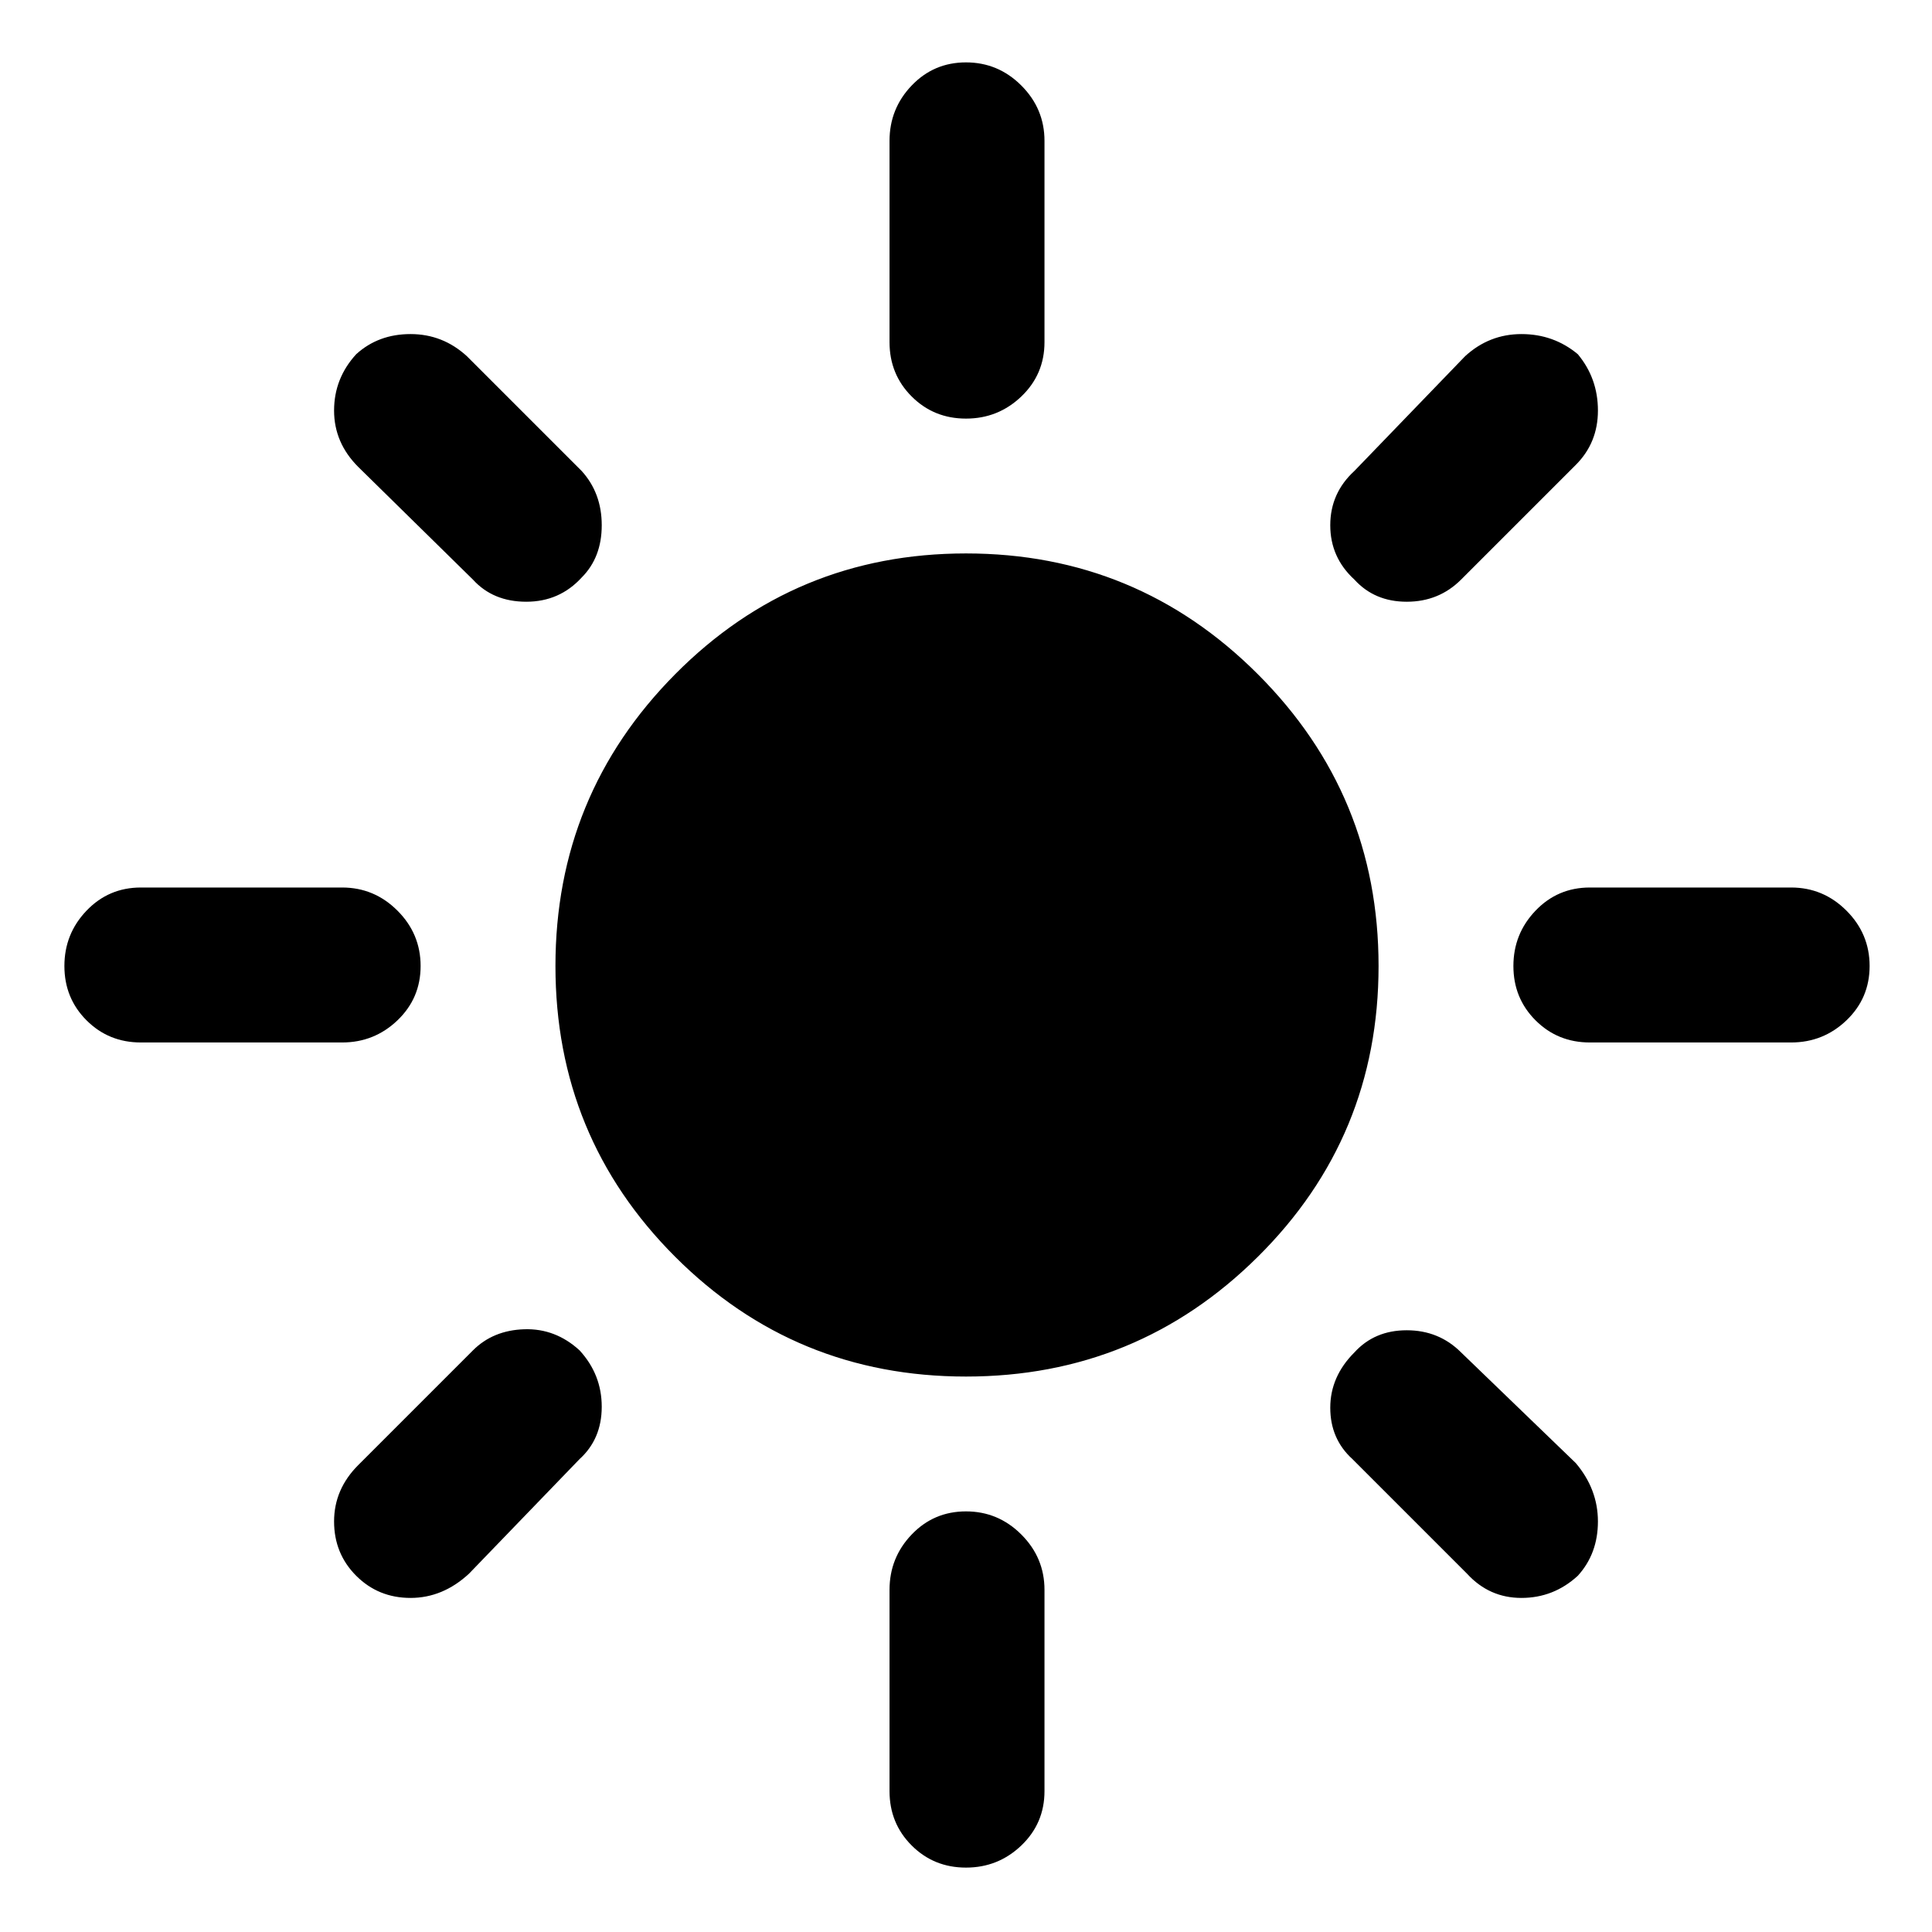 <svg xmlns="http://www.w3.org/2000/svg" height="48" width="48"><path d="M24 34.2q-4.25 0-7.225-2.975Q13.8 28.25 13.8 24t2.975-7.25q2.975-3 7.225-3t7.25 3q3 3 3 7.25t-3 7.225Q28.25 34.2 24 34.2ZM3.5 25.9q-.8 0-1.35-.55T1.6 24q0-.8.55-1.375t1.35-.575h5q.8 0 1.375.575T10.45 24q0 .8-.575 1.35T8.5 25.9Zm36 0q-.8 0-1.35-.55T37.6 24q0-.8.55-1.375t1.35-.575h5q.8 0 1.375.575T46.45 24q0 .8-.575 1.35t-1.375.55ZM24 10.4q-.8 0-1.35-.55T22.1 8.5v-5q0-.8.55-1.375T24 1.55q.8 0 1.375.575T25.95 3.5v5q0 .8-.575 1.35T24 10.4Zm0 36q-.8 0-1.35-.55t-.55-1.35v-5q0-.8.55-1.375T24 37.55q.8 0 1.375.575t.575 1.375v5q0 .8-.575 1.35T24 46.4Zm-12.25-32L8.9 11.6q-.6-.6-.6-1.4 0-.8.55-1.4.55-.5 1.35-.5t1.4.55l2.85 2.85q.5.55.5 1.35t-.5 1.3q-.55.6-1.375.6t-1.325-.55Zm24.7 24.7-2.85-2.85q-.55-.5-.55-1.275 0-.775.6-1.375.5-.55 1.3-.55t1.35.55l2.85 2.75q.55.65.55 1.45 0 .8-.5 1.35-.6.55-1.4.55-.8 0-1.35-.6Zm-2.8-24.7q-.6-.55-.6-1.35t.6-1.35l2.75-2.85q.6-.55 1.4-.55.8 0 1.4.5.5.6.5 1.4 0 .8-.55 1.35L36.3 14.4q-.55.55-1.35.55t-1.3-.55ZM8.85 39.15q-.55-.55-.55-1.35t.6-1.4l2.85-2.85q.5-.5 1.275-.525.775-.025 1.375.525.55.6.55 1.4 0 .8-.55 1.3l-2.75 2.85q-.65.6-1.45.6-.8 0-1.35-.55Z"/></svg>
